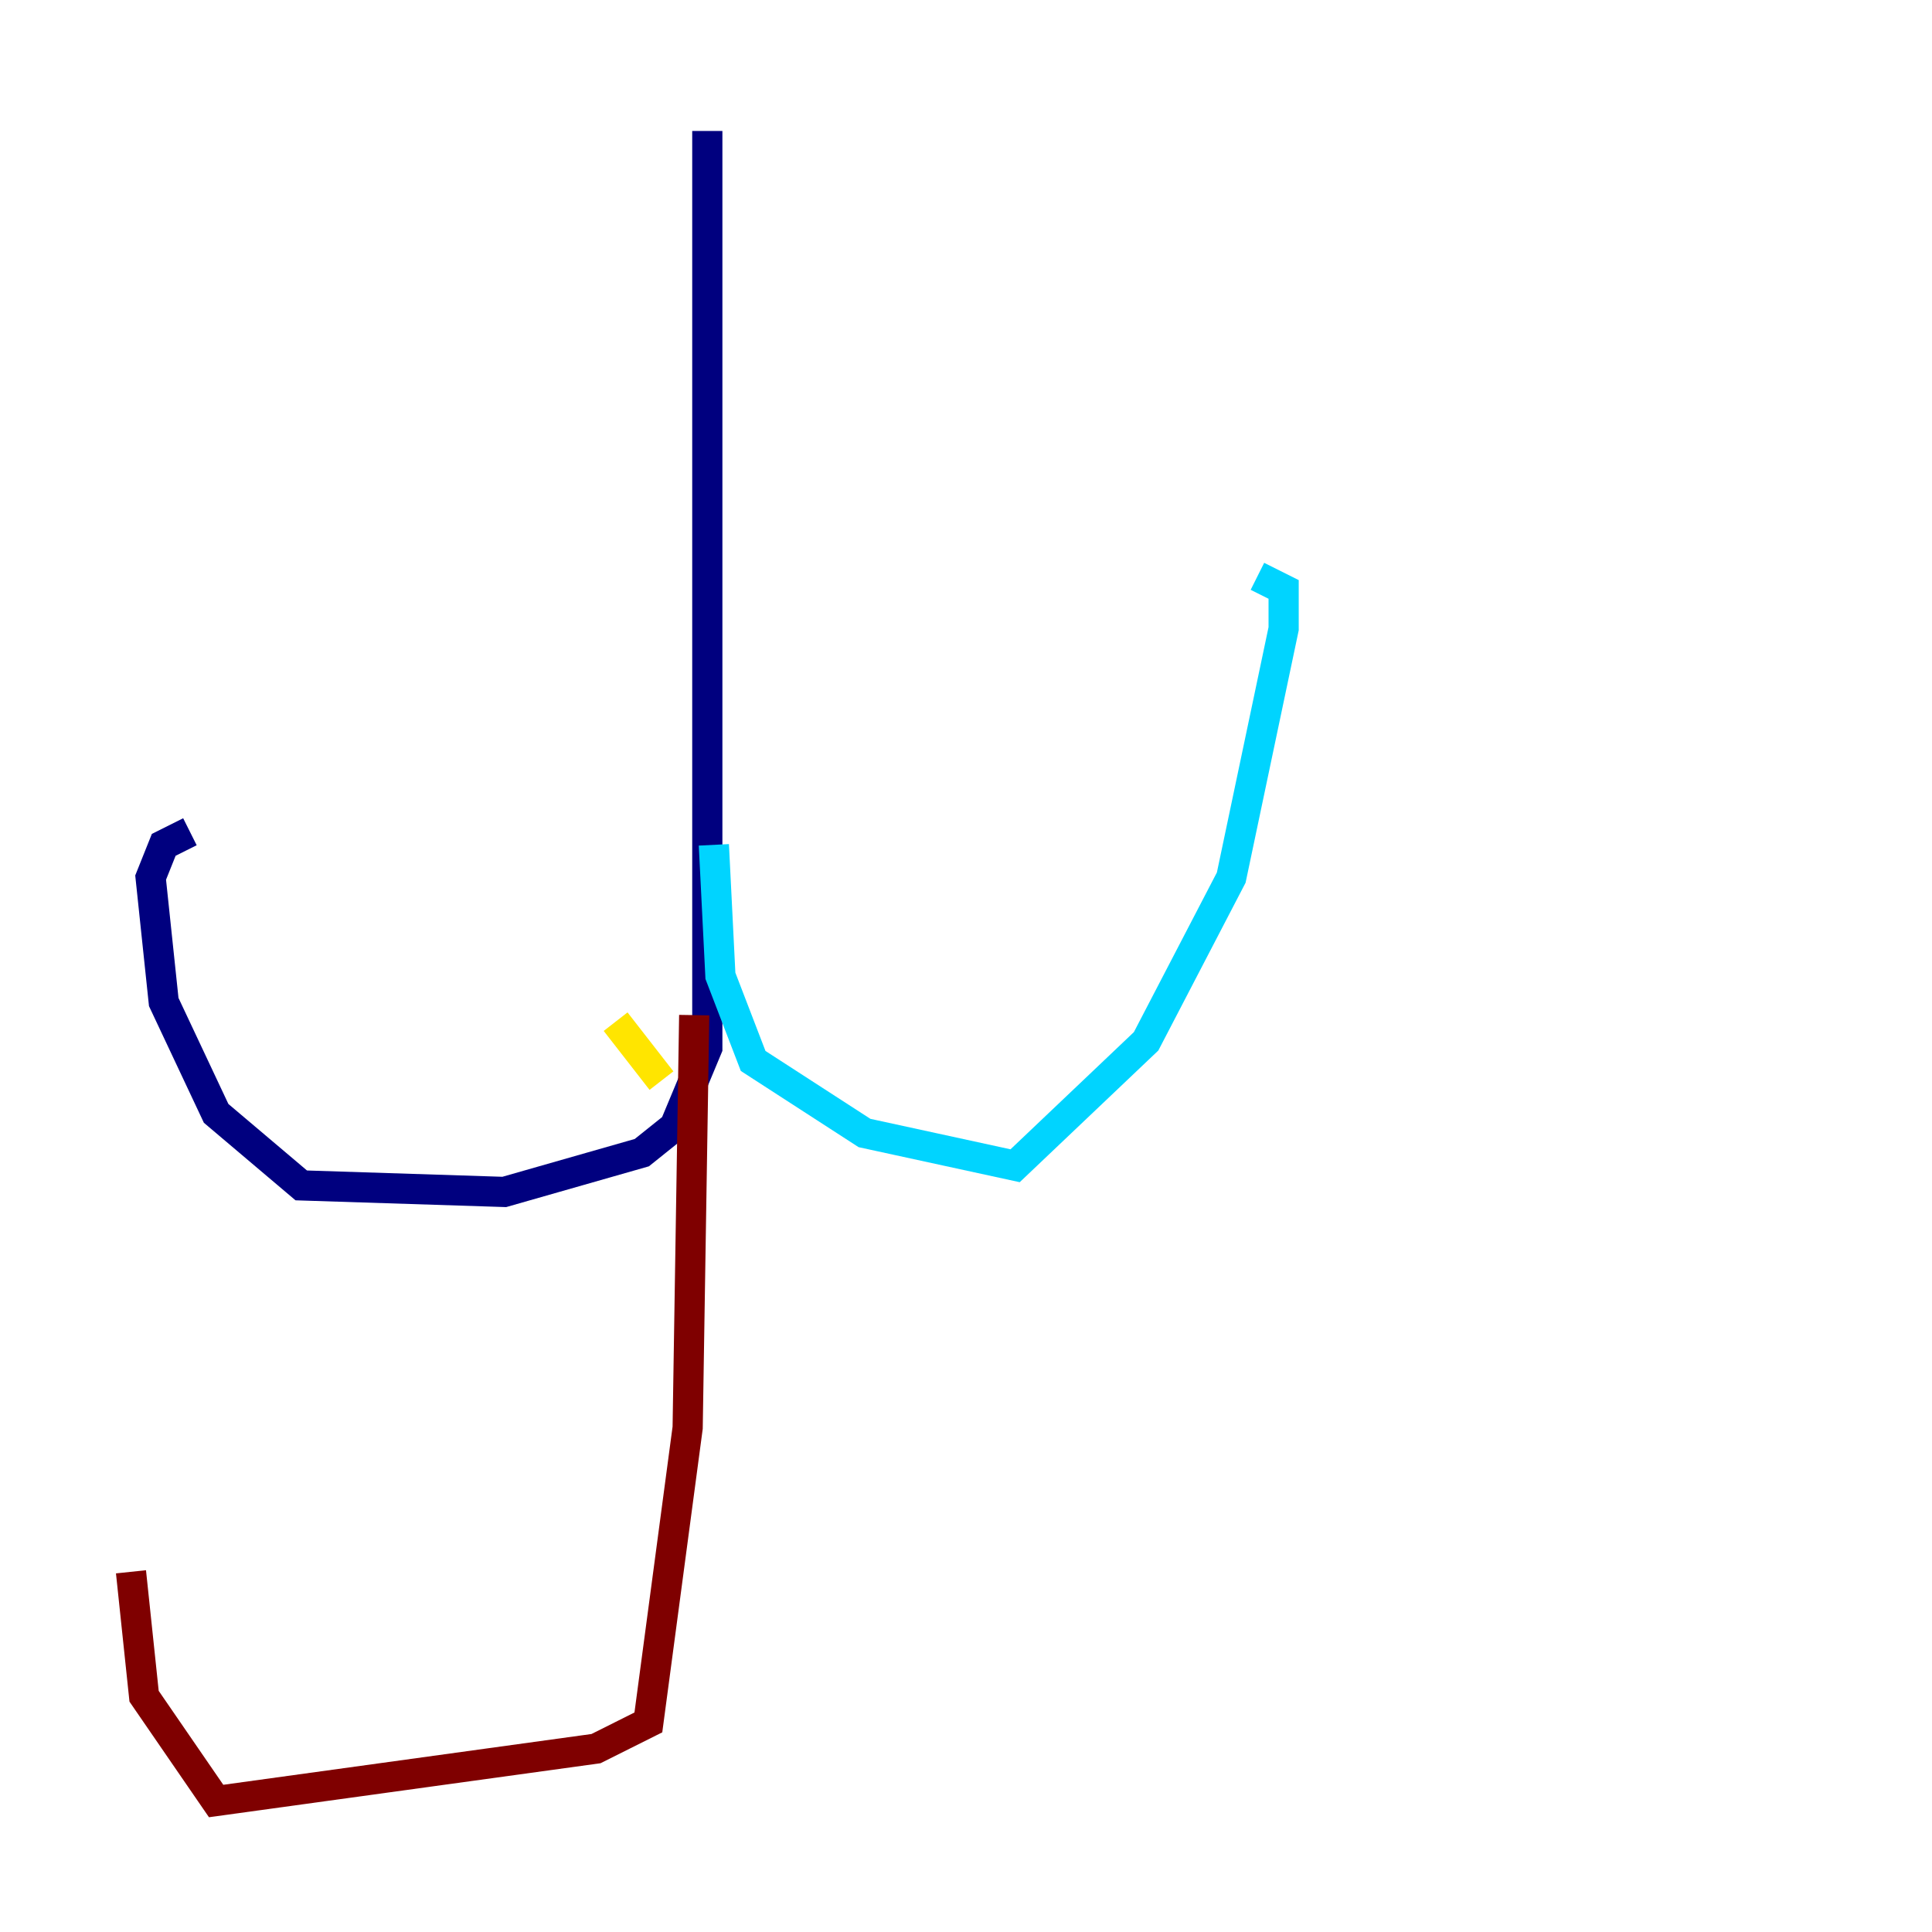 <?xml version="1.0" encoding="utf-8" ?>
<svg baseProfile="tiny" height="128" version="1.2" viewBox="0,0,128,128" width="128" xmlns="http://www.w3.org/2000/svg" xmlns:ev="http://www.w3.org/2001/xml-events" xmlns:xlink="http://www.w3.org/1999/xlink"><defs /><polyline fill="none" points="46.861,8.678 46.861,69.424 44.691,74.63 42.522,76.366 33.41,78.969 19.959,78.536 14.319,73.763 10.848,66.386 9.98,58.142 10.848,55.973 12.583,55.105" stroke="#00007f" stroke-width="2" /><polyline fill="none" points="47.295,55.973 47.729,64.651 49.898,70.291 57.275,75.064 67.254,77.234 75.932,68.99 81.573,58.142 85.044,41.654 85.044,39.051 83.308,38.183" stroke="#00d4ff" stroke-width="2" /><polyline fill="none" points="40.786,67.688 43.824,71.593" stroke="#ffe500" stroke-width="2" /><polyline fill="none" points="45.993,67.254 45.559,94.59 42.956,114.115 39.485,115.851 14.319,119.322 9.546,112.38 8.678,104.136" stroke="#7f0000" stroke-width="2" /></svg>